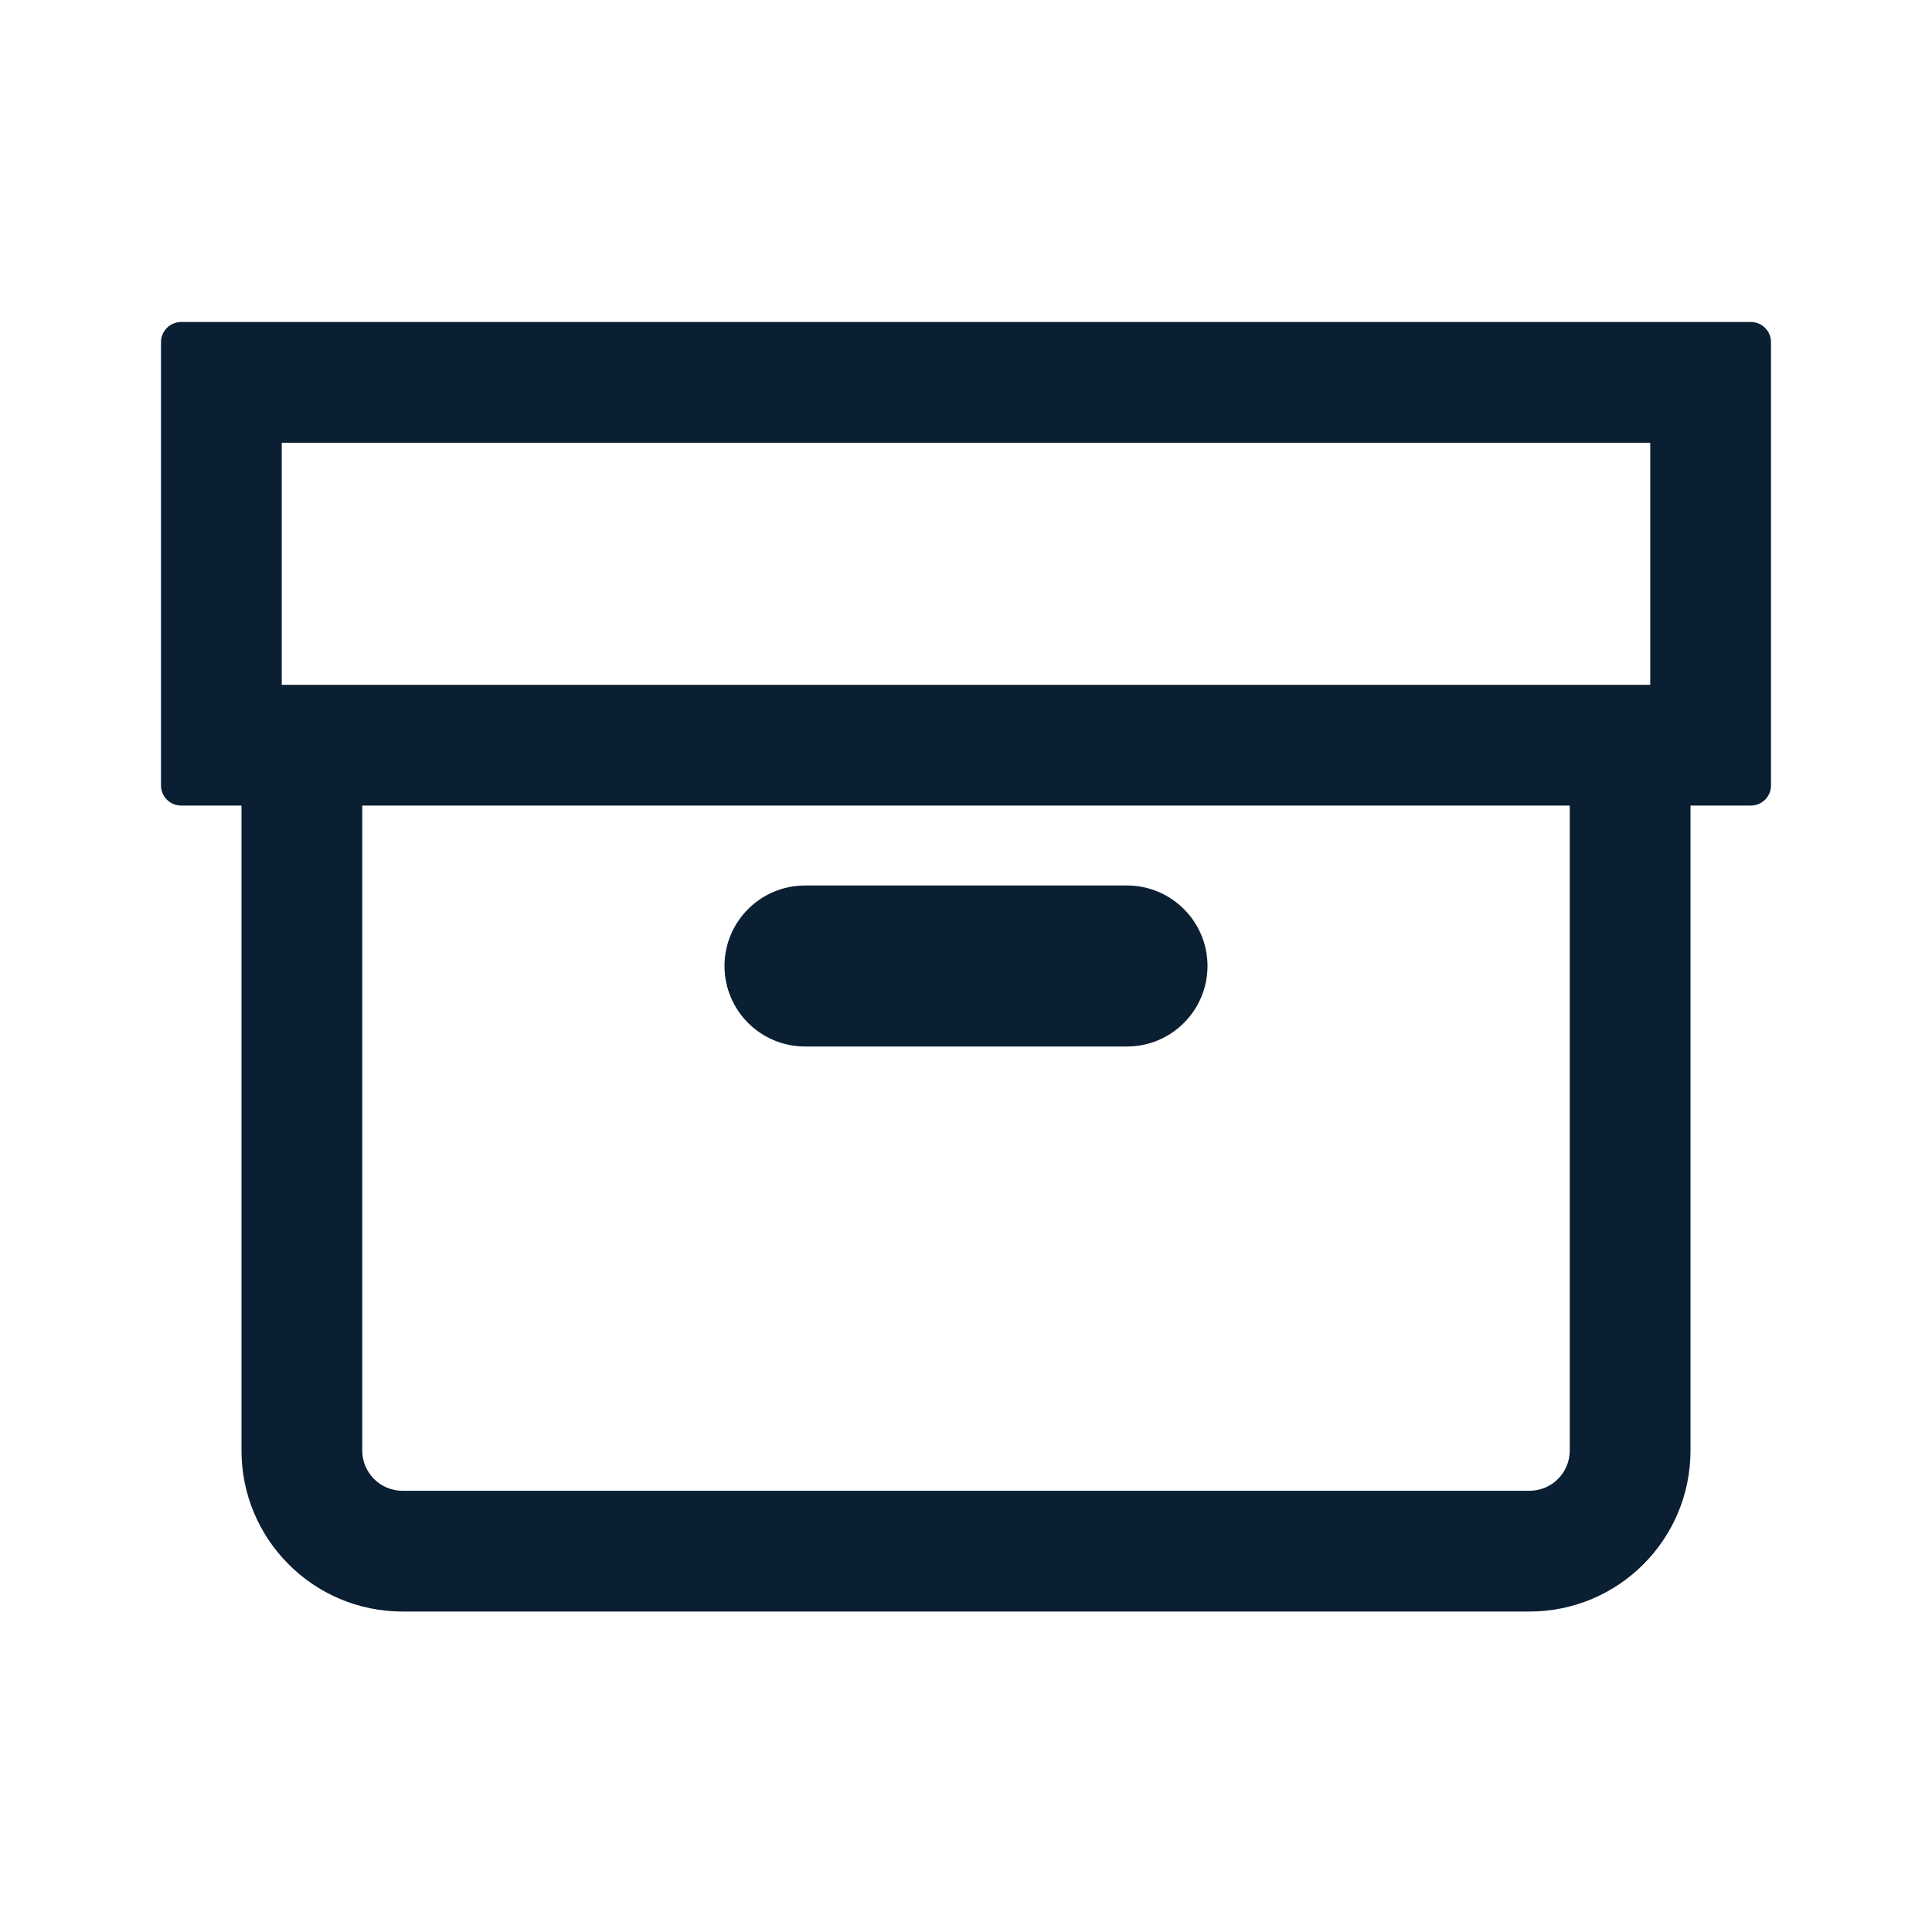 <svg width="24" height="24" viewBox="0 0 24 24" fill="none" xmlns="http://www.w3.org/2000/svg">
<path fill-rule="evenodd" clip-rule="evenodd" d="M3.5 5.5V8.507H20.5V5.5H3.5ZM2.25 4C2.112 4 2 4.112 2 4.25V9.757C2 9.895 2.112 10.007 2.25 10.007H3V18.019C3 19.123 3.895 20.019 5 20.019H19C20.105 20.019 21 19.123 21 18.019V10.007H21.75C21.888 10.007 22 9.895 22 9.757V4.25C22 4.112 21.888 4 21.75 4H2.25ZM4.5 18.019V10.007H19.5V18.019C19.5 18.295 19.276 18.519 19 18.519H5C4.724 18.519 4.5 18.295 4.5 18.019ZM10 11C9.448 11 9 11.448 9 12C9 12.552 9.448 13 10 13H14C14.552 13 15 12.552 15 12C15 11.448 14.552 11 14 11H10Z" fill="#0B1F33"/>
</svg>
